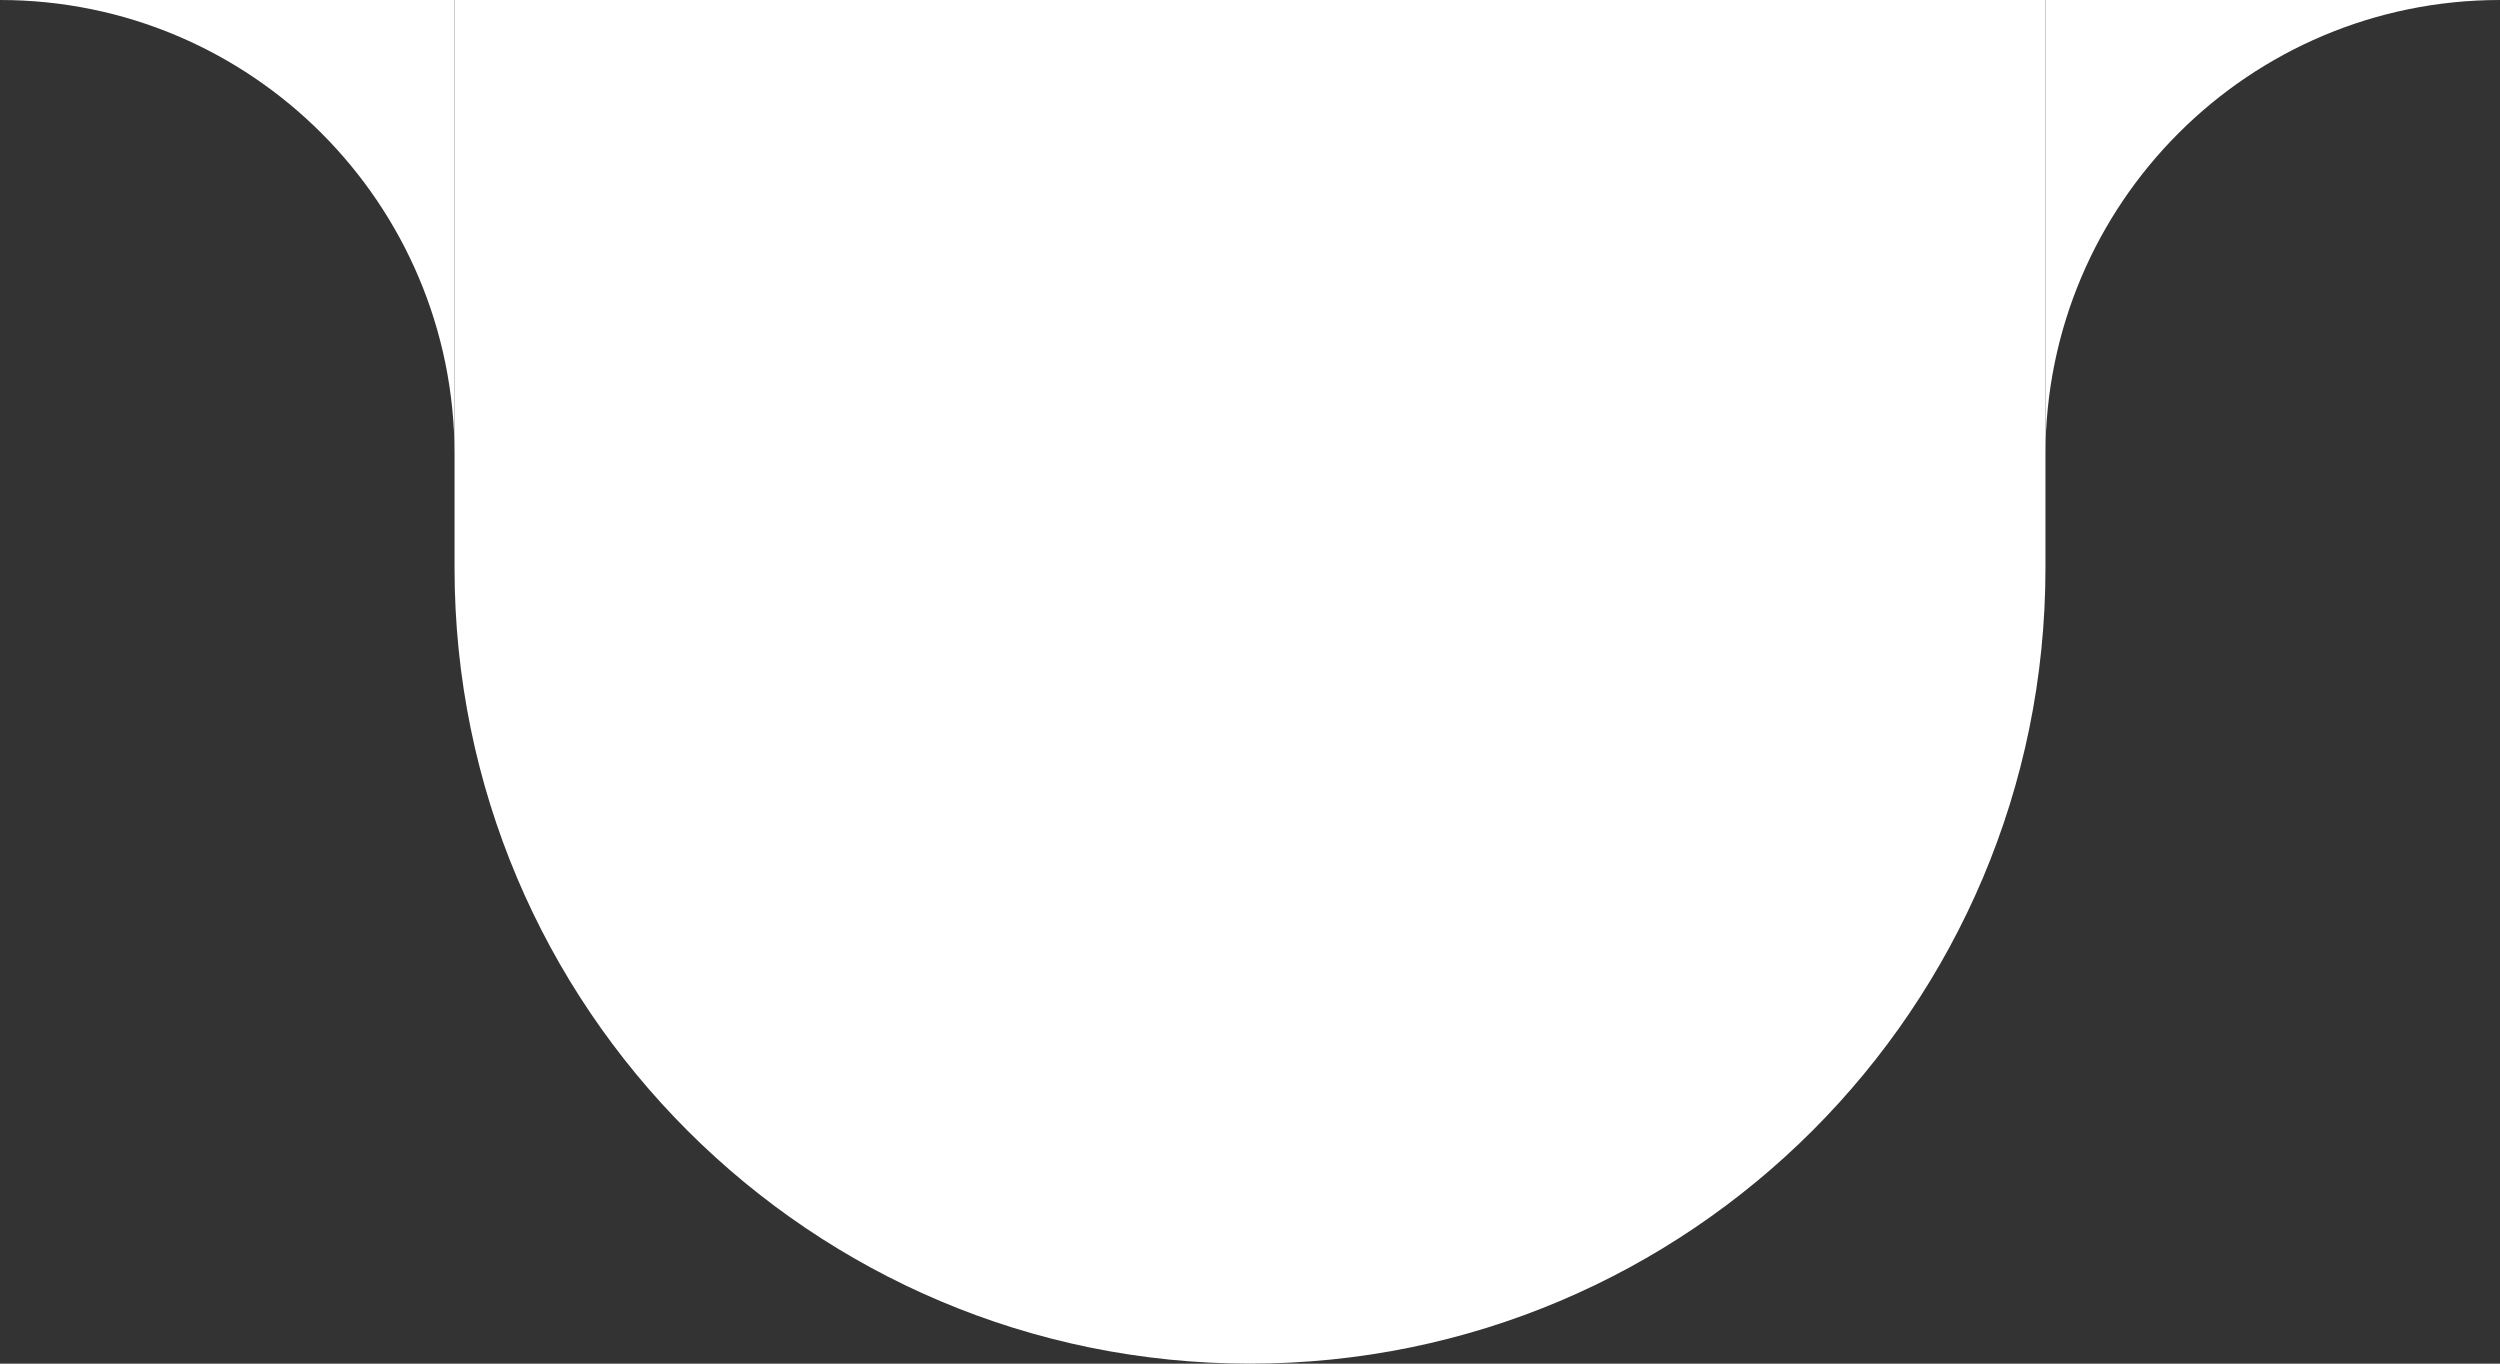 <svg width="110" height="60" viewBox="0 0 110 60" fill="none" xmlns="http://www.w3.org/2000/svg">
<rect x="0" y="0" width="110" height="60" fill="#333333" stroke="none"/>
<path fill-rule="evenodd" clip-rule="evenodd" d="M20 20V0H0C11.046 0 20 8.954 20 20Z" fill="white"/>
<path fill-rule="evenodd" clip-rule="evenodd" d="M110 0H90V20C90 8.954 98.954 0 110 0Z" fill="white"/>
<path d="M20 0H90V25C90 44.33 74.33 60 55 60V60C35.67 60 20 44.33 20 25V0Z" fill="white"/>
</svg>
